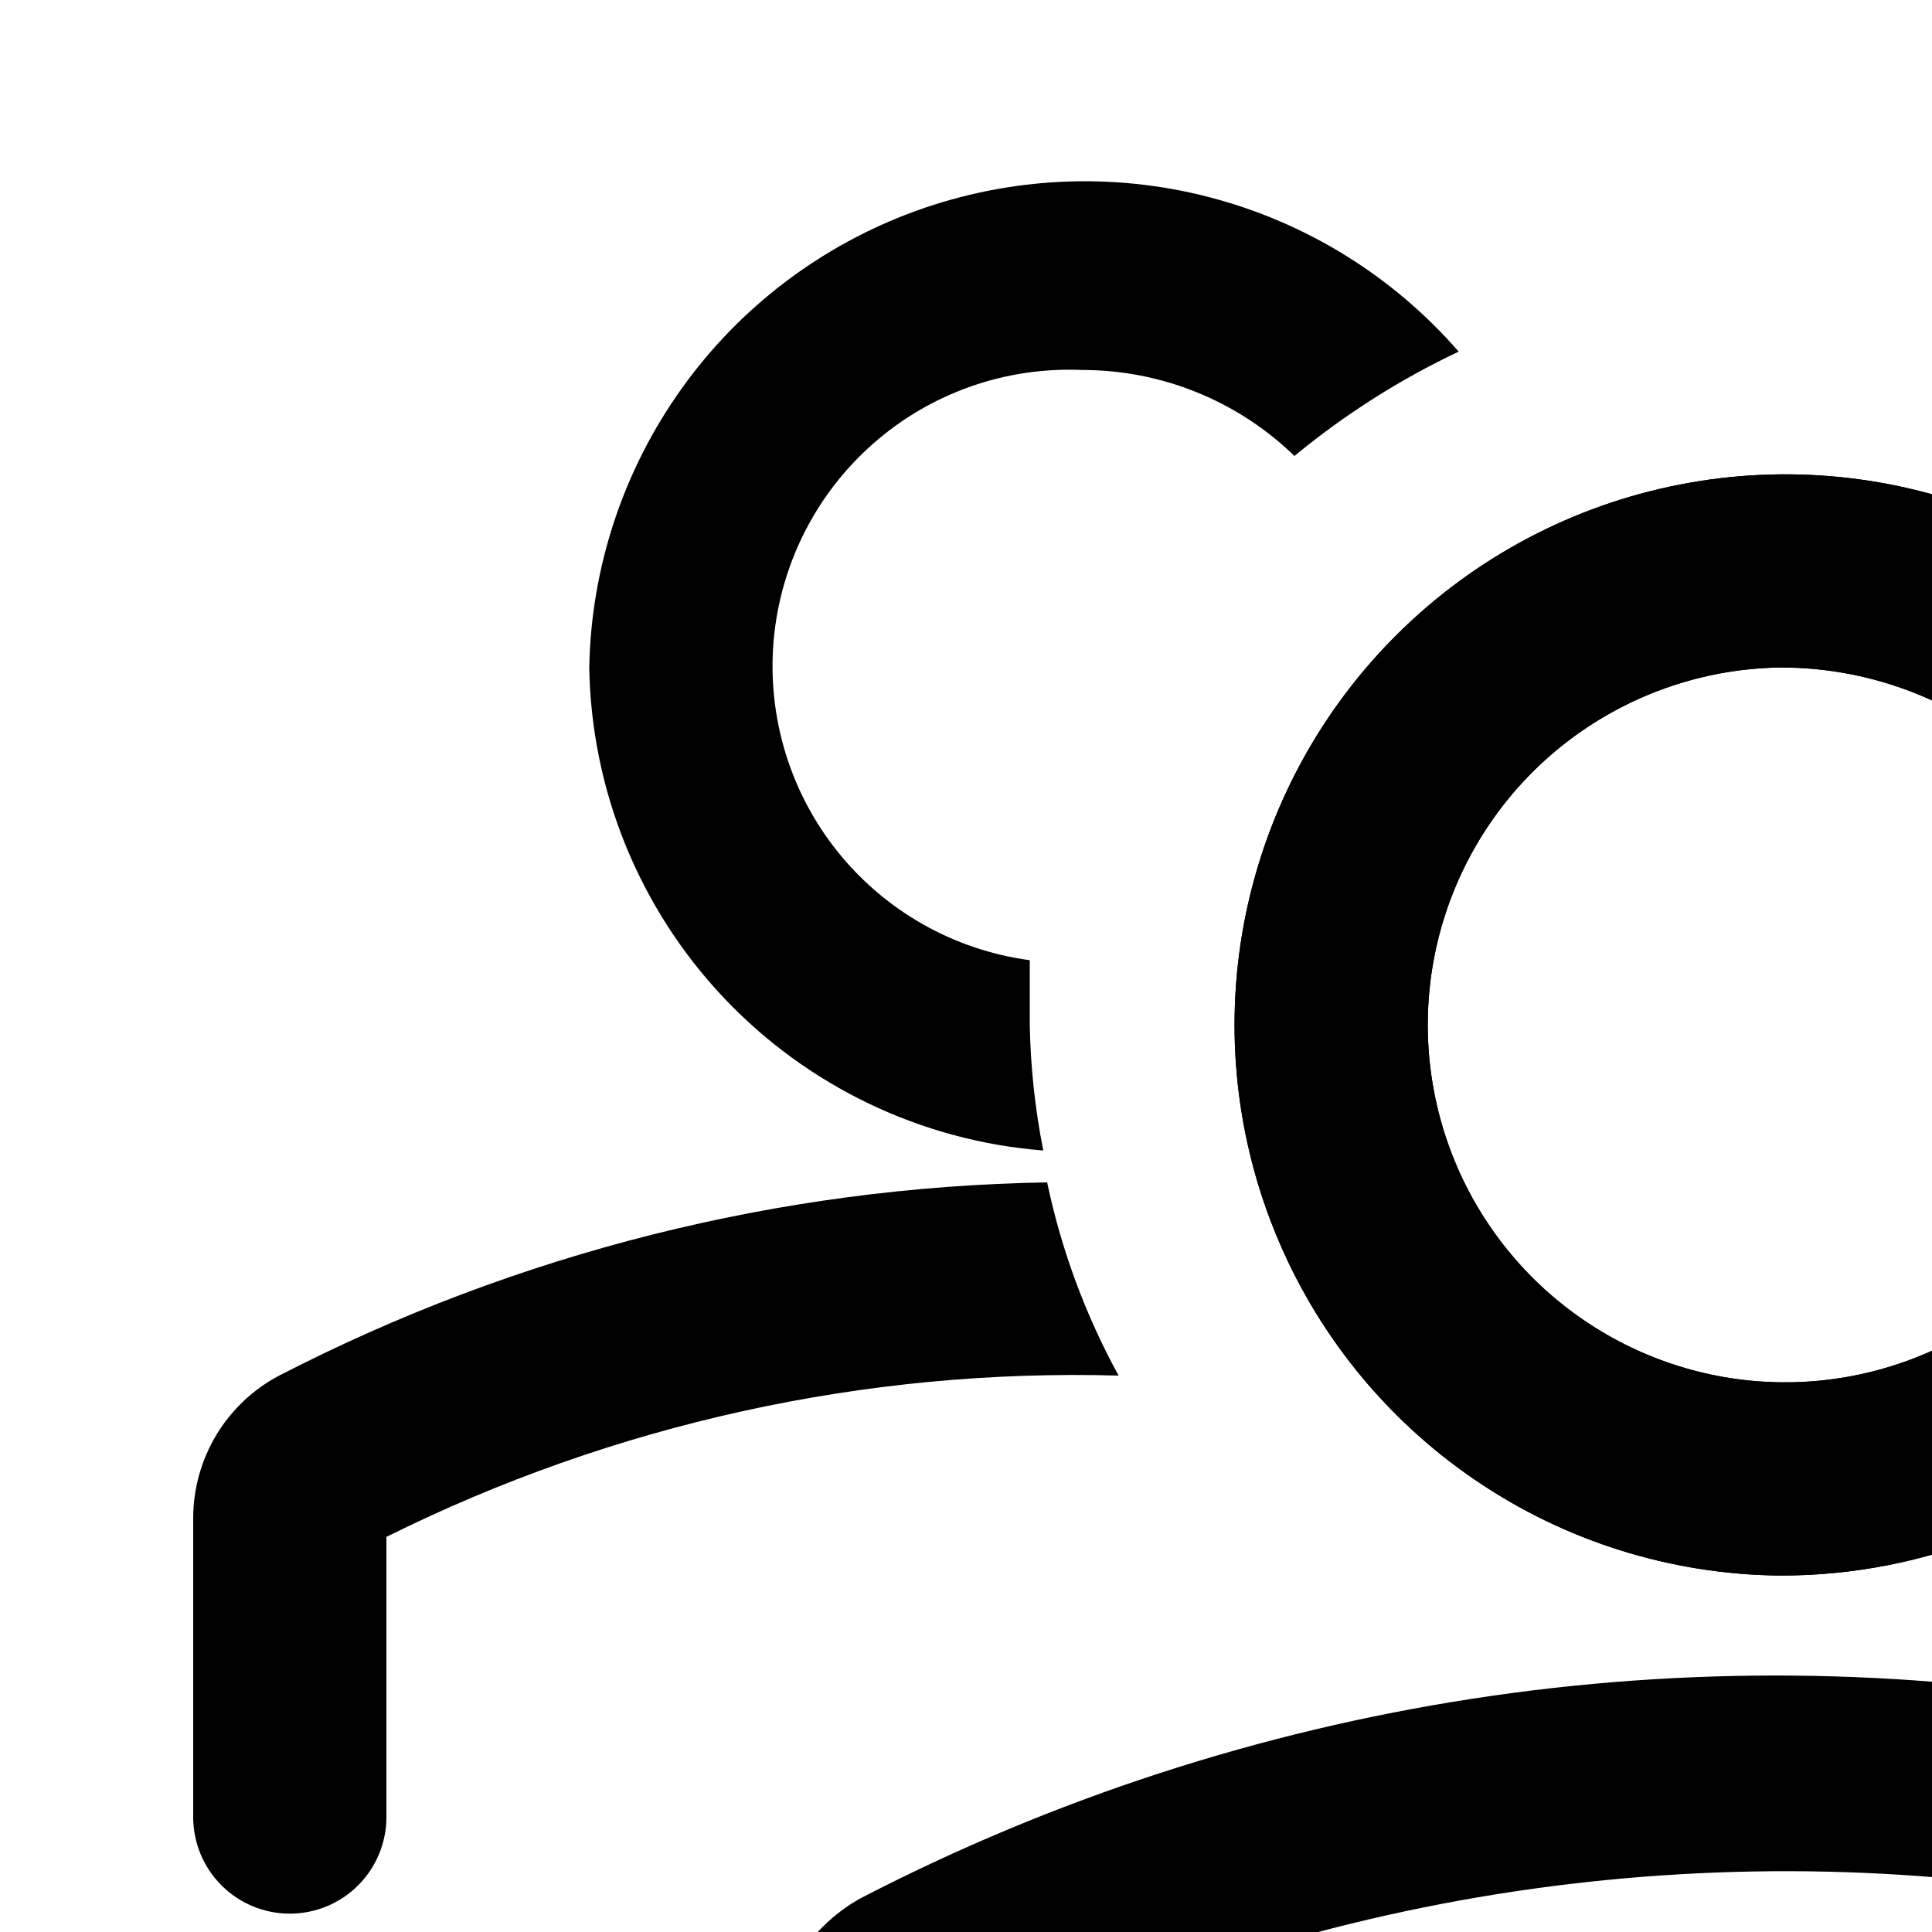 <svg width="20" height="20" viewBox="0 0 20 20" fill='none' xmlns="http://www.w3.org/2000/svg">
<path d="M18.42 16.31C17.295 16.298 16.199 15.954 15.27 15.32C14.34 14.687 13.619 13.793 13.197 12.75C12.775 11.707 12.67 10.563 12.897 9.462C13.124 8.36 13.671 7.35 14.471 6.559C15.27 5.768 16.286 5.231 17.39 5.016C18.494 4.8 19.637 4.917 20.675 5.35C21.713 5.783 22.6 6.514 23.223 7.45C23.847 8.386 24.18 9.485 24.18 10.61C24.169 12.129 23.557 13.582 22.478 14.65C21.398 15.718 19.939 16.315 18.42 16.31ZM18.42 6.91C17.691 6.922 16.982 7.149 16.381 7.563C15.78 7.976 15.316 8.558 15.045 9.235C14.774 9.912 14.709 10.654 14.859 11.368C15.008 12.082 15.365 12.735 15.885 13.247C16.405 13.758 17.064 14.105 17.78 14.243C18.496 14.381 19.237 14.304 19.91 14.022C20.582 13.741 21.156 13.266 21.56 12.659C21.964 12.052 22.18 11.339 22.18 10.61C22.169 9.622 21.768 8.678 21.064 7.984C20.359 7.291 19.409 6.905 18.42 6.91Z" fill="currentColor"/>
<path d="M18.42 16.31C17.295 16.298 16.199 15.954 15.27 15.32C14.34 14.687 13.619 13.793 13.197 12.75C12.775 11.707 12.67 10.563 12.897 9.462C13.124 8.36 13.671 7.35 14.471 6.559C15.27 5.768 16.286 5.231 17.39 5.016C18.494 4.8 19.637 4.917 20.675 5.35C21.713 5.783 22.6 6.514 23.223 7.45C23.847 8.386 24.18 9.485 24.18 10.61C24.169 12.129 23.557 13.582 22.478 14.65C21.398 15.718 19.939 16.315 18.42 16.31ZM18.42 6.91C17.691 6.922 16.982 7.149 16.381 7.563C15.78 7.976 15.316 8.558 15.045 9.235C14.774 9.912 14.709 10.654 14.859 11.368C15.008 12.082 15.365 12.735 15.885 13.247C16.405 13.758 17.064 14.105 17.78 14.243C18.496 14.381 19.237 14.304 19.91 14.022C20.582 13.741 21.156 13.266 21.56 12.659C21.964 12.052 22.18 11.339 22.18 10.61C22.169 9.622 21.768 8.678 21.064 7.984C20.359 7.291 19.409 6.905 18.42 6.91ZM21.91 17.65C17.475 16.878 12.908 17.581 8.91 19.65C8.626 19.808 8.391 20.04 8.231 20.322C8.07 20.605 7.99 20.925 8 21.25V24.81C8 25.075 8.105 25.33 8.293 25.517C8.48 25.705 8.735 25.81 9 25.81C9.265 25.81 9.52 25.705 9.707 25.517C9.895 25.33 10 25.075 10 24.81V21.38C13.708 19.52 17.924 18.929 22 19.7L21.91 17.65Z" fill="currentColor"/>
<path d="M33 22H26.3V20.52C26.3 20.255 26.195 20 26.007 19.813C25.82 19.625 25.565 19.52 25.3 19.52C25.035 19.52 24.78 19.625 24.593 19.813C24.405 20 24.3 20.255 24.3 20.52V22H17C16.735 22 16.48 22.105 16.293 22.293C16.105 22.48 16 22.735 16 23V33C16 33.265 16.105 33.52 16.293 33.707C16.48 33.895 16.735 34 17 34H33C33.265 34 33.52 33.895 33.707 33.707C33.895 33.52 34 33.265 34 33V23C34 22.735 33.895 22.48 33.707 22.293C33.52 22.105 33.265 22 33 22ZM32 32H18V24H24.3V24.41C24.3 24.675 24.405 24.93 24.593 25.117C24.78 25.305 25.035 25.41 25.3 25.41C25.565 25.41 25.82 25.305 26.007 25.117C26.195 24.93 26.3 24.675 26.3 24.41V24H32V32Z" fill="currentColor"/>
<path d="M21.81 27.42H27.77V28.82H21.81V27.42ZM10.84 12.24C8.071 12.286 5.351 12.971 2.89 14.24C2.622 14.381 2.398 14.593 2.241 14.852C2.085 15.111 2.001 15.407 2 15.71V18.81C2 19.075 2.105 19.33 2.293 19.517C2.48 19.705 2.735 19.81 3 19.81C3.265 19.81 3.52 19.705 3.707 19.517C3.895 19.33 4 19.075 4 18.81V15.91C6.351 14.74 8.955 14.166 11.58 14.24C11.236 13.613 10.987 12.939 10.84 12.24ZM33.11 14.23C30.903 13.072 28.477 12.391 25.99 12.23C25.843 12.928 25.598 13.602 25.26 14.23C27.603 14.286 29.905 14.86 32 15.91V18.81C32 19.075 32.105 19.33 32.293 19.517C32.48 19.705 32.735 19.81 33 19.81C33.265 19.81 33.52 19.705 33.707 19.517C33.895 19.33 34 19.075 34 18.81V15.71C34.001 15.406 33.918 15.107 33.761 14.846C33.604 14.585 33.379 14.372 33.11 14.23ZM10.66 10.61V9.94C9.877 9.835 9.164 9.432 8.67 8.815C8.176 8.198 7.94 7.414 8.009 6.627C8.079 5.84 8.449 5.109 9.044 4.588C9.638 4.067 10.41 3.796 11.2 3.83C12.021 3.829 12.811 4.148 13.4 4.72C13.92 4.291 14.491 3.928 15.1 3.64C14.42 2.858 13.518 2.3 12.514 2.04C11.511 1.78 10.452 1.831 9.477 2.185C8.503 2.539 7.658 3.18 7.056 4.023C6.453 4.867 6.119 5.873 6.1 6.91C6.121 8.179 6.614 9.394 7.483 10.319C8.352 11.243 9.535 11.811 10.8 11.91C10.715 11.482 10.668 11.047 10.66 10.61ZM24.77 1.83C24.083 1.83 23.402 1.967 22.769 2.233C22.135 2.5 21.561 2.889 21.08 3.38C21.756 3.625 22.395 3.961 22.98 4.38C23.447 4.056 23.993 3.865 24.56 3.826C25.127 3.788 25.694 3.905 26.2 4.164C26.706 4.422 27.132 4.813 27.433 5.295C27.735 5.777 27.899 6.332 27.91 6.9C27.904 7.484 27.732 8.054 27.416 8.544C27.099 9.034 26.649 9.424 26.12 9.67C26.16 9.978 26.18 10.289 26.18 10.6C26.177 11.002 26.144 11.403 26.08 11.8C27.169 11.52 28.136 10.888 28.828 10.001C29.521 9.115 29.901 8.025 29.91 6.9C29.897 5.547 29.349 4.255 28.386 3.305C27.423 2.355 26.123 1.825 24.77 1.83Z" fill="currentColor"/>
</svg>
